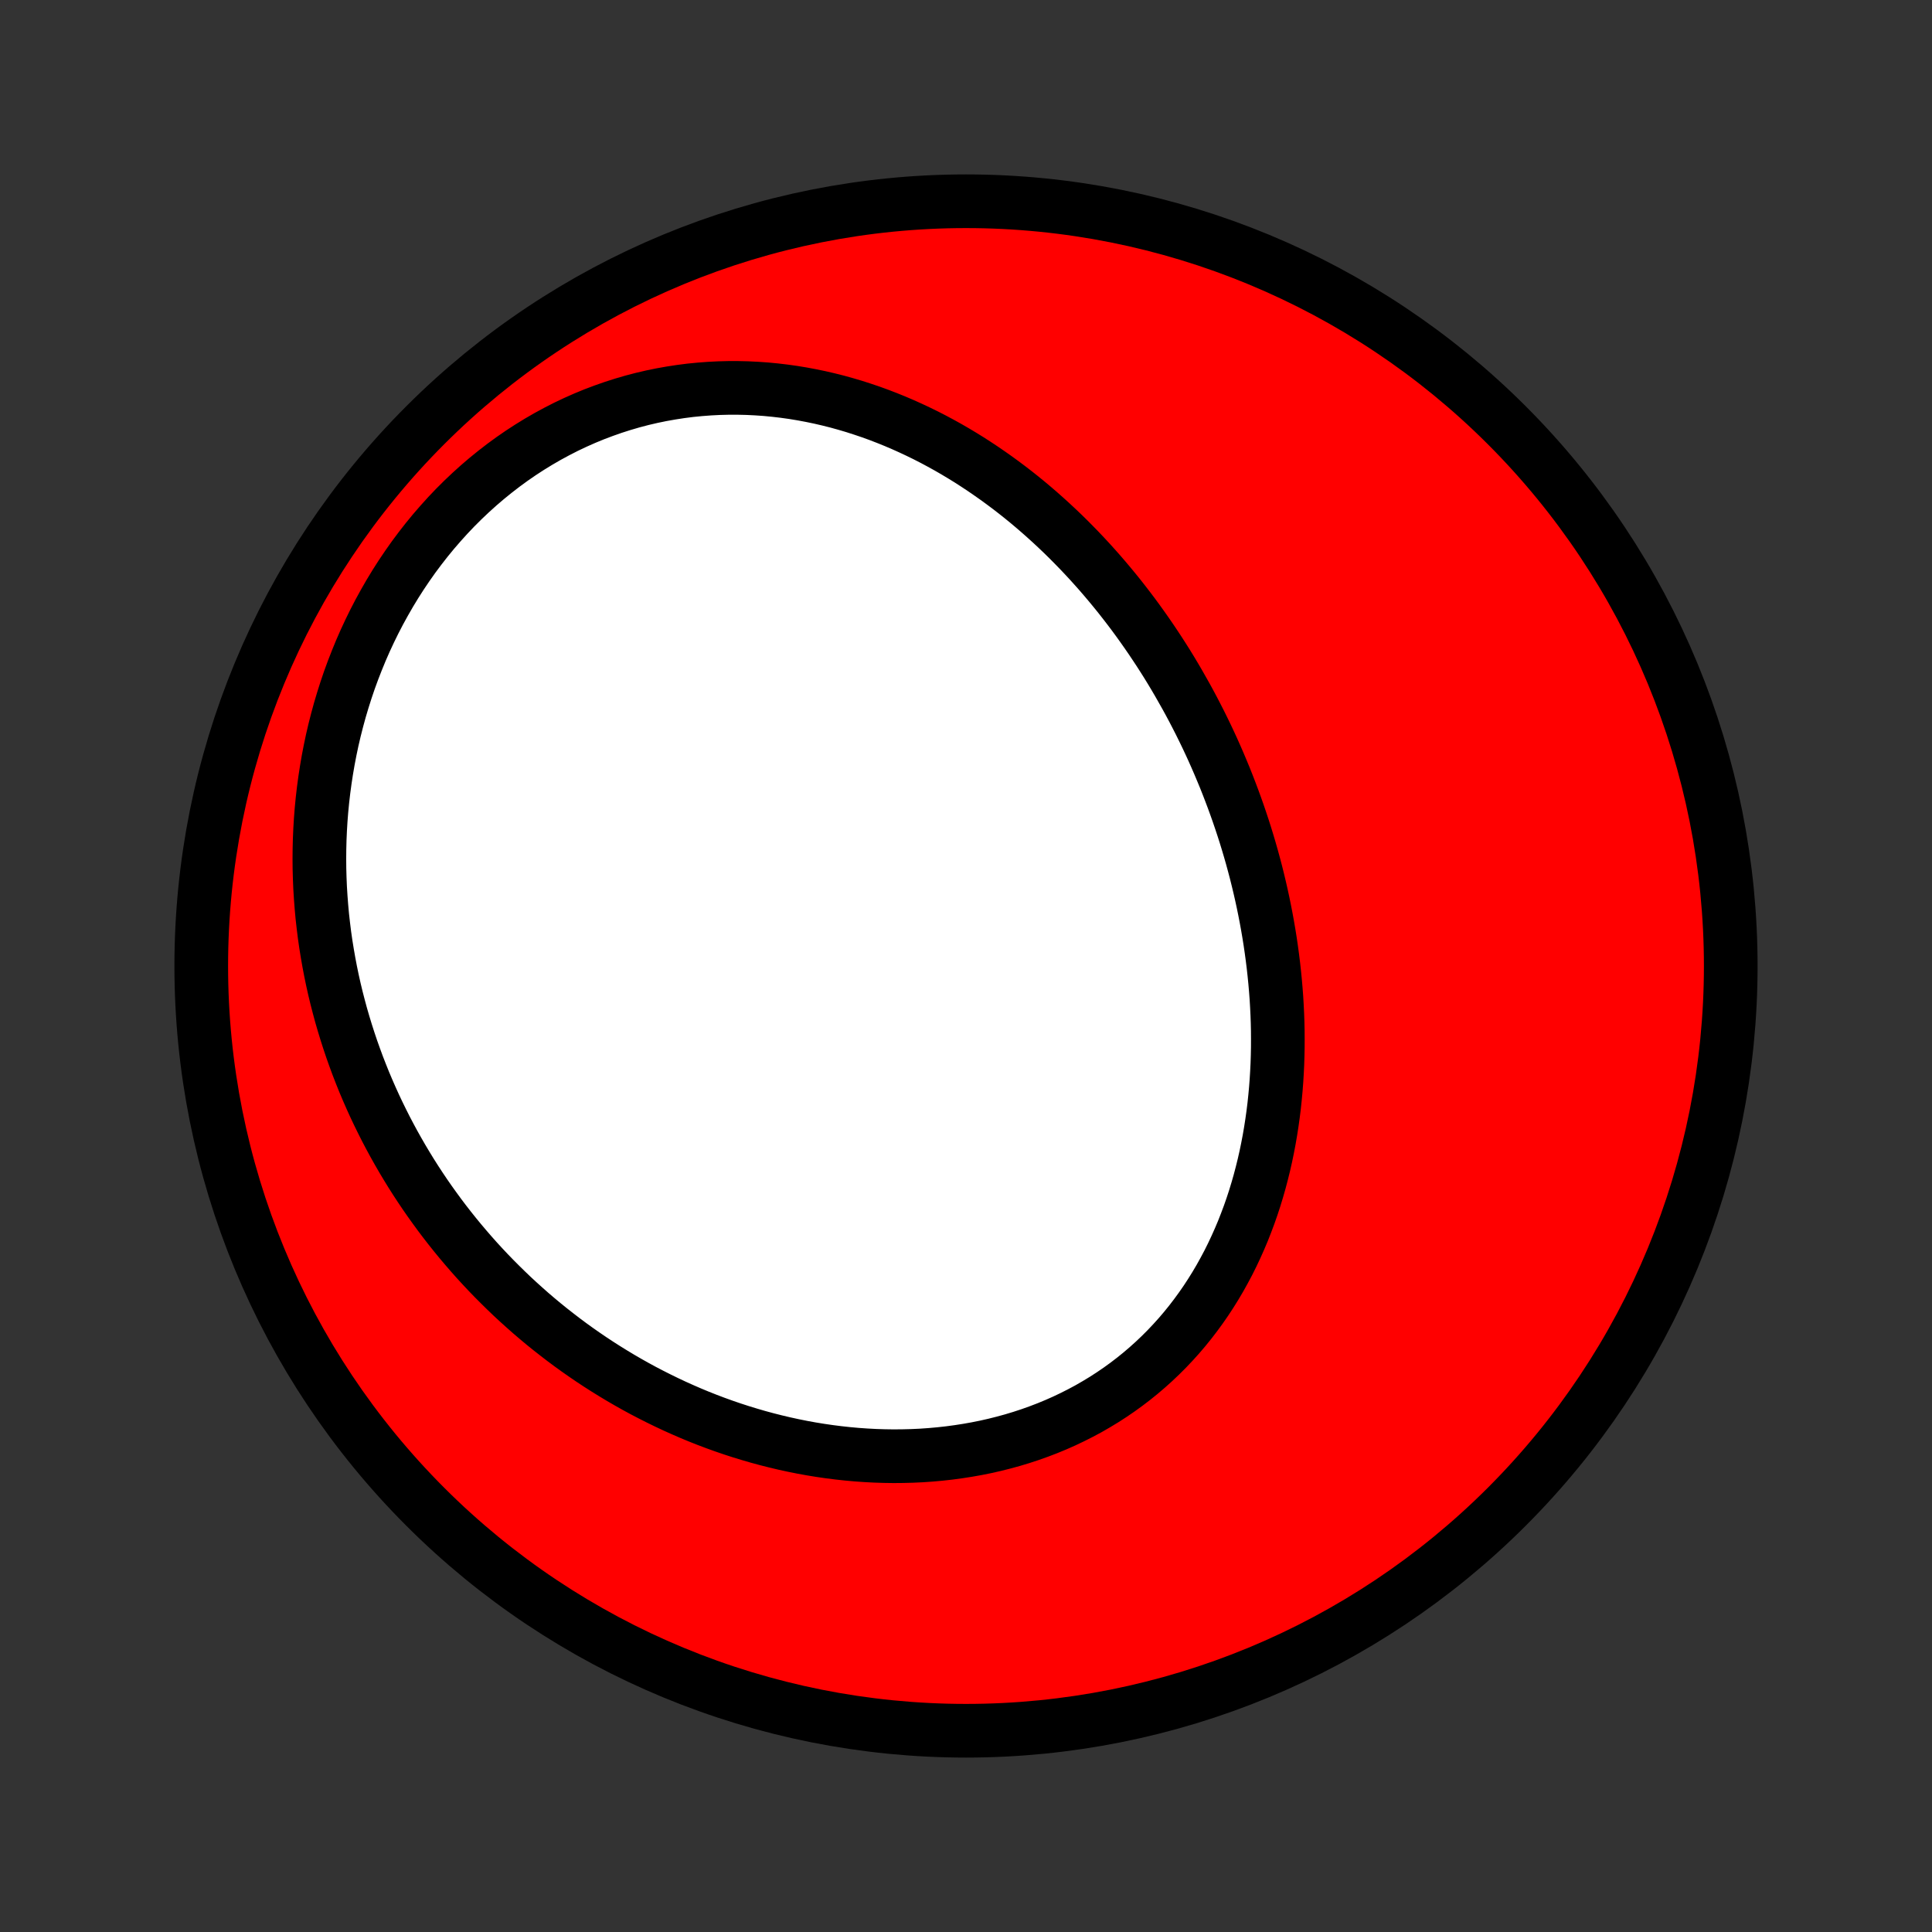 <?xml version="1.0" encoding="utf-8" standalone="no"?>
<!DOCTYPE svg PUBLIC "-//W3C//DTD SVG 1.1//EN"
  "http://www.w3.org/Graphics/SVG/1.1/DTD/svg11.dtd">
<!-- Created with matplotlib (http://matplotlib.org/) -->
<svg height="72pt" version="1.1" viewBox="0 0 72 72" width="72pt" xmlns="http://www.w3.org/2000/svg" xmlns:xlink="http://www.w3.org/1999/xlink">
 <rect x="0" y="0" width="72" height="72" fill="#333333" stroke="none"/>
 <defs>
  <style type="text/css">
*{stroke-linecap:butt;stroke-linejoin:round;}
  </style>
 </defs>
 <g id="figure_1">
  <g id="patch_1">
   <path d="
M0 72
L72 72
L72 0
L0 0
z
" style="fill:none;"/>
  </g>
  <g id="axes_1">
   <g id="PatchCollection_1">
    <defs>
     <path d="
M36 -7.5
C43.558 -7.5 50.808 -10.503 56.153 -15.848
C61.497 -21.192 64.5 -28.442 64.5 -36
C64.5 -43.558 61.497 -50.808 56.153 -56.153
C50.808 -61.497 43.558 -64.5 36 -64.5
C28.442 -64.5 21.192 -61.497 15.848 -56.153
C10.503 -50.808 7.5 -43.558 7.5 -36
C7.5 -28.442 10.503 -21.192 15.848 -15.848
C21.192 -10.503 28.442 -7.5 36 -7.5
z
" id="C0_0_a811fe30f3"/>
     <path d="
M44.198 -46.054
L44.332 -45.809
L44.463 -45.563
L44.592 -45.315
L44.719 -45.066
L44.843 -44.815
L44.965 -44.563
L45.084 -44.31
L45.201 -44.055
L45.315 -43.799
L45.427 -43.541
L45.536 -43.282
L45.644 -43.022
L45.748 -42.76
L45.85 -42.496
L45.95 -42.231
L46.047 -41.965
L46.142 -41.697
L46.234 -41.427
L46.324 -41.156
L46.411 -40.884
L46.495 -40.61
L46.577 -40.334
L46.656 -40.057
L46.732 -39.778
L46.806 -39.498
L46.876 -39.217
L46.944 -38.934
L47.009 -38.649
L47.071 -38.363
L47.13 -38.075
L47.186 -37.786
L47.239 -37.495
L47.289 -37.203
L47.336 -36.909
L47.379 -36.614
L47.419 -36.318
L47.456 -36.02
L47.489 -35.721
L47.519 -35.42
L47.545 -35.119
L47.568 -34.816
L47.586 -34.511
L47.601 -34.206
L47.612 -33.899
L47.619 -33.592
L47.621 -33.283
L47.62 -32.973
L47.614 -32.663
L47.604 -32.352
L47.589 -32.04
L47.57 -31.727
L47.546 -31.414
L47.517 -31.1
L47.484 -30.786
L47.445 -30.472
L47.401 -30.158
L47.352 -29.843
L47.298 -29.529
L47.238 -29.215
L47.173 -28.901
L47.102 -28.588
L47.025 -28.276
L46.943 -27.965
L46.854 -27.654
L46.76 -27.345
L46.659 -27.037
L46.552 -26.731
L46.438 -26.427
L46.319 -26.124
L46.192 -25.824
L46.059 -25.526
L45.92 -25.231
L45.774 -24.938
L45.62 -24.649
L45.461 -24.363
L45.294 -24.08
L45.12 -23.801
L44.94 -23.526
L44.752 -23.255
L44.558 -22.989
L44.357 -22.727
L44.149 -22.47
L43.934 -22.218
L43.712 -21.972
L43.484 -21.731
L43.249 -21.496
L43.008 -21.267
L42.76 -21.044
L42.506 -20.827
L42.246 -20.617
L41.979 -20.413
L41.707 -20.216
L41.43 -20.027
L41.147 -19.844
L40.858 -19.669
L40.565 -19.5
L40.266 -19.34
L39.963 -19.187
L39.656 -19.041
L39.344 -18.903
L39.029 -18.773
L38.71 -18.651
L38.387 -18.536
L38.061 -18.429
L37.733 -18.33
L37.401 -18.239
L37.067 -18.155
L36.731 -18.079
L36.393 -18.011
L36.054 -17.951
L35.713 -17.898
L35.37 -17.852
L35.027 -17.814
L34.683 -17.783
L34.338 -17.759
L33.993 -17.743
L33.648 -17.734
L33.303 -17.731
L32.959 -17.736
L32.614 -17.747
L32.271 -17.765
L31.928 -17.789
L31.586 -17.82
L31.245 -17.857
L30.906 -17.9
L30.568 -17.949
L30.231 -18.004
L29.896 -18.065
L29.563 -18.132
L29.232 -18.204
L28.903 -18.282
L28.576 -18.365
L28.251 -18.453
L27.928 -18.547
L27.608 -18.645
L27.29 -18.748
L26.975 -18.856
L26.662 -18.969
L26.352 -19.086
L26.044 -19.208
L25.74 -19.334
L25.438 -19.465
L25.138 -19.6
L24.842 -19.739
L24.549 -19.882
L24.258 -20.029
L23.97 -20.179
L23.685 -20.334
L23.404 -20.492
L23.125 -20.654
L22.849 -20.82
L22.576 -20.989
L22.307 -21.161
L22.04 -21.337
L21.776 -21.517
L21.516 -21.699
L21.258 -21.885
L21.004 -22.074
L20.753 -22.267
L20.504 -22.462
L20.259 -22.66
L20.017 -22.862
L19.778 -23.066
L19.543 -23.274
L19.31 -23.484
L19.08 -23.697
L18.854 -23.914
L18.631 -24.133
L18.41 -24.355
L18.193 -24.579
L17.979 -24.807
L17.768 -25.037
L17.561 -25.27
L17.357 -25.506
L17.155 -25.745
L16.957 -25.986
L16.762 -26.23
L16.57 -26.477
L16.382 -26.726
L16.197 -26.979
L16.015 -27.233
L15.836 -27.491
L15.661 -27.751
L15.489 -28.014
L15.32 -28.28
L15.155 -28.549
L14.993 -28.82
L14.835 -29.094
L14.68 -29.37
L14.529 -29.649
L14.381 -29.931
L14.237 -30.216
L14.096 -30.504
L13.959 -30.794
L13.826 -31.087
L13.697 -31.382
L13.571 -31.68
L13.45 -31.982
L13.332 -32.285
L13.219 -32.592
L13.109 -32.901
L13.004 -33.213
L12.903 -33.527
L12.806 -33.845
L12.713 -34.165
L12.626 -34.487
L12.542 -34.812
L12.463 -35.14
L12.389 -35.471
L12.32 -35.804
L12.256 -36.14
L12.197 -36.478
L12.142 -36.818
L12.093 -37.161
L12.05 -37.507
L12.011 -37.855
L11.979 -38.205
L11.952 -38.557
L11.93 -38.911
L11.915 -39.268
L11.905 -39.626
L11.902 -39.987
L11.905 -40.349
L11.914 -40.713
L11.93 -41.078
L11.952 -41.446
L11.981 -41.814
L12.017 -42.184
L12.06 -42.554
L12.11 -42.926
L12.167 -43.298
L12.231 -43.671
L12.303 -44.045
L12.382 -44.419
L12.469 -44.792
L12.564 -45.166
L12.666 -45.539
L12.777 -45.911
L12.895 -46.283
L13.021 -46.654
L13.156 -47.023
L13.299 -47.39
L13.449 -47.756
L13.608 -48.119
L13.776 -48.48
L13.951 -48.837
L14.135 -49.192
L14.328 -49.543
L14.528 -49.891
L14.736 -50.234
L14.953 -50.573
L15.178 -50.907
L15.41 -51.236
L15.651 -51.559
L15.899 -51.877
L16.154 -52.188
L16.418 -52.493
L16.688 -52.792
L16.965 -53.083
L17.249 -53.366
L17.54 -53.642
L17.837 -53.91
L18.14 -54.169
L18.449 -54.42
L18.764 -54.663
L19.083 -54.896
L19.408 -55.12
L19.737 -55.334
L20.071 -55.539
L20.408 -55.734
L20.75 -55.919
L21.094 -56.095
L21.442 -56.26
L21.792 -56.415
L22.144 -56.56
L22.499 -56.694
L22.855 -56.819
L23.212 -56.933
L23.571 -57.038
L23.93 -57.132
L24.29 -57.216
L24.649 -57.29
L25.009 -57.354
L25.368 -57.409
L25.726 -57.455
L26.083 -57.49
L26.44 -57.517
L26.794 -57.535
L27.148 -57.544
L27.499 -57.544
L27.848 -57.536
L28.195 -57.519
L28.54 -57.495
L28.882 -57.462
L29.222 -57.422
L29.558 -57.375
L29.892 -57.32
L30.223 -57.258
L30.551 -57.19
L30.875 -57.115
L31.197 -57.034
L31.514 -56.946
L31.829 -56.853
L32.14 -56.753
L32.447 -56.649
L32.751 -56.539
L33.052 -56.423
L33.349 -56.303
L33.642 -56.178
L33.931 -56.048
L34.217 -55.914
L34.499 -55.776
L34.778 -55.633
L35.053 -55.486
L35.324 -55.336
L35.591 -55.182
L35.855 -55.024
L36.116 -54.863
L36.372 -54.698
L36.626 -54.53
L36.875 -54.359
L37.121 -54.186
L37.364 -54.009
L37.603 -53.83
L37.839 -53.648
L38.072 -53.463
L38.301 -53.276
L38.527 -53.086
L38.749 -52.894
L38.968 -52.7
L39.184 -52.504
L39.397 -52.305
L39.607 -52.105
L39.814 -51.902
L40.017 -51.697
L40.218 -51.491
L40.415 -51.283
L40.61 -51.073
L40.801 -50.861
L40.99 -50.648
L41.176 -50.432
L41.359 -50.215
L41.539 -49.997
L41.717 -49.777
L41.891 -49.555
L42.063 -49.332
L42.233 -49.107
L42.399 -48.881
L42.563 -48.653
L42.724 -48.424
L42.883 -48.194
L43.039 -47.961
L43.193 -47.728
L43.344 -47.493
L43.493 -47.257
L43.639 -47.019
L43.782 -46.78
L43.923 -46.539
z
" id="C0_1_7b4423267d"/>
    </defs>
    <g clip-path="url(#p1bffca34e9)">
     <use style="fill:#ff0000;stroke:#000000;stroke-width:2.0;" x="0.0" xlink:href="#C0_0_a811fe30f3" y="72.0"/>
    </g>
    <g clip-path="url(#p1bffca34e9)">
     <use style="fill:#ffffff;stroke:#000000;stroke-width:2.0;" x="0.0" xlink:href="#C0_1_7b4423267d" y="72.0"/>
    </g>
   </g>
  </g>
 </g>
 <defs>
  <clipPath id="p1bffca34e9">
   <rect height="72.0" width="72.0" x="0.0" y="0.0"/>
  </clipPath>
 </defs>
</svg>
